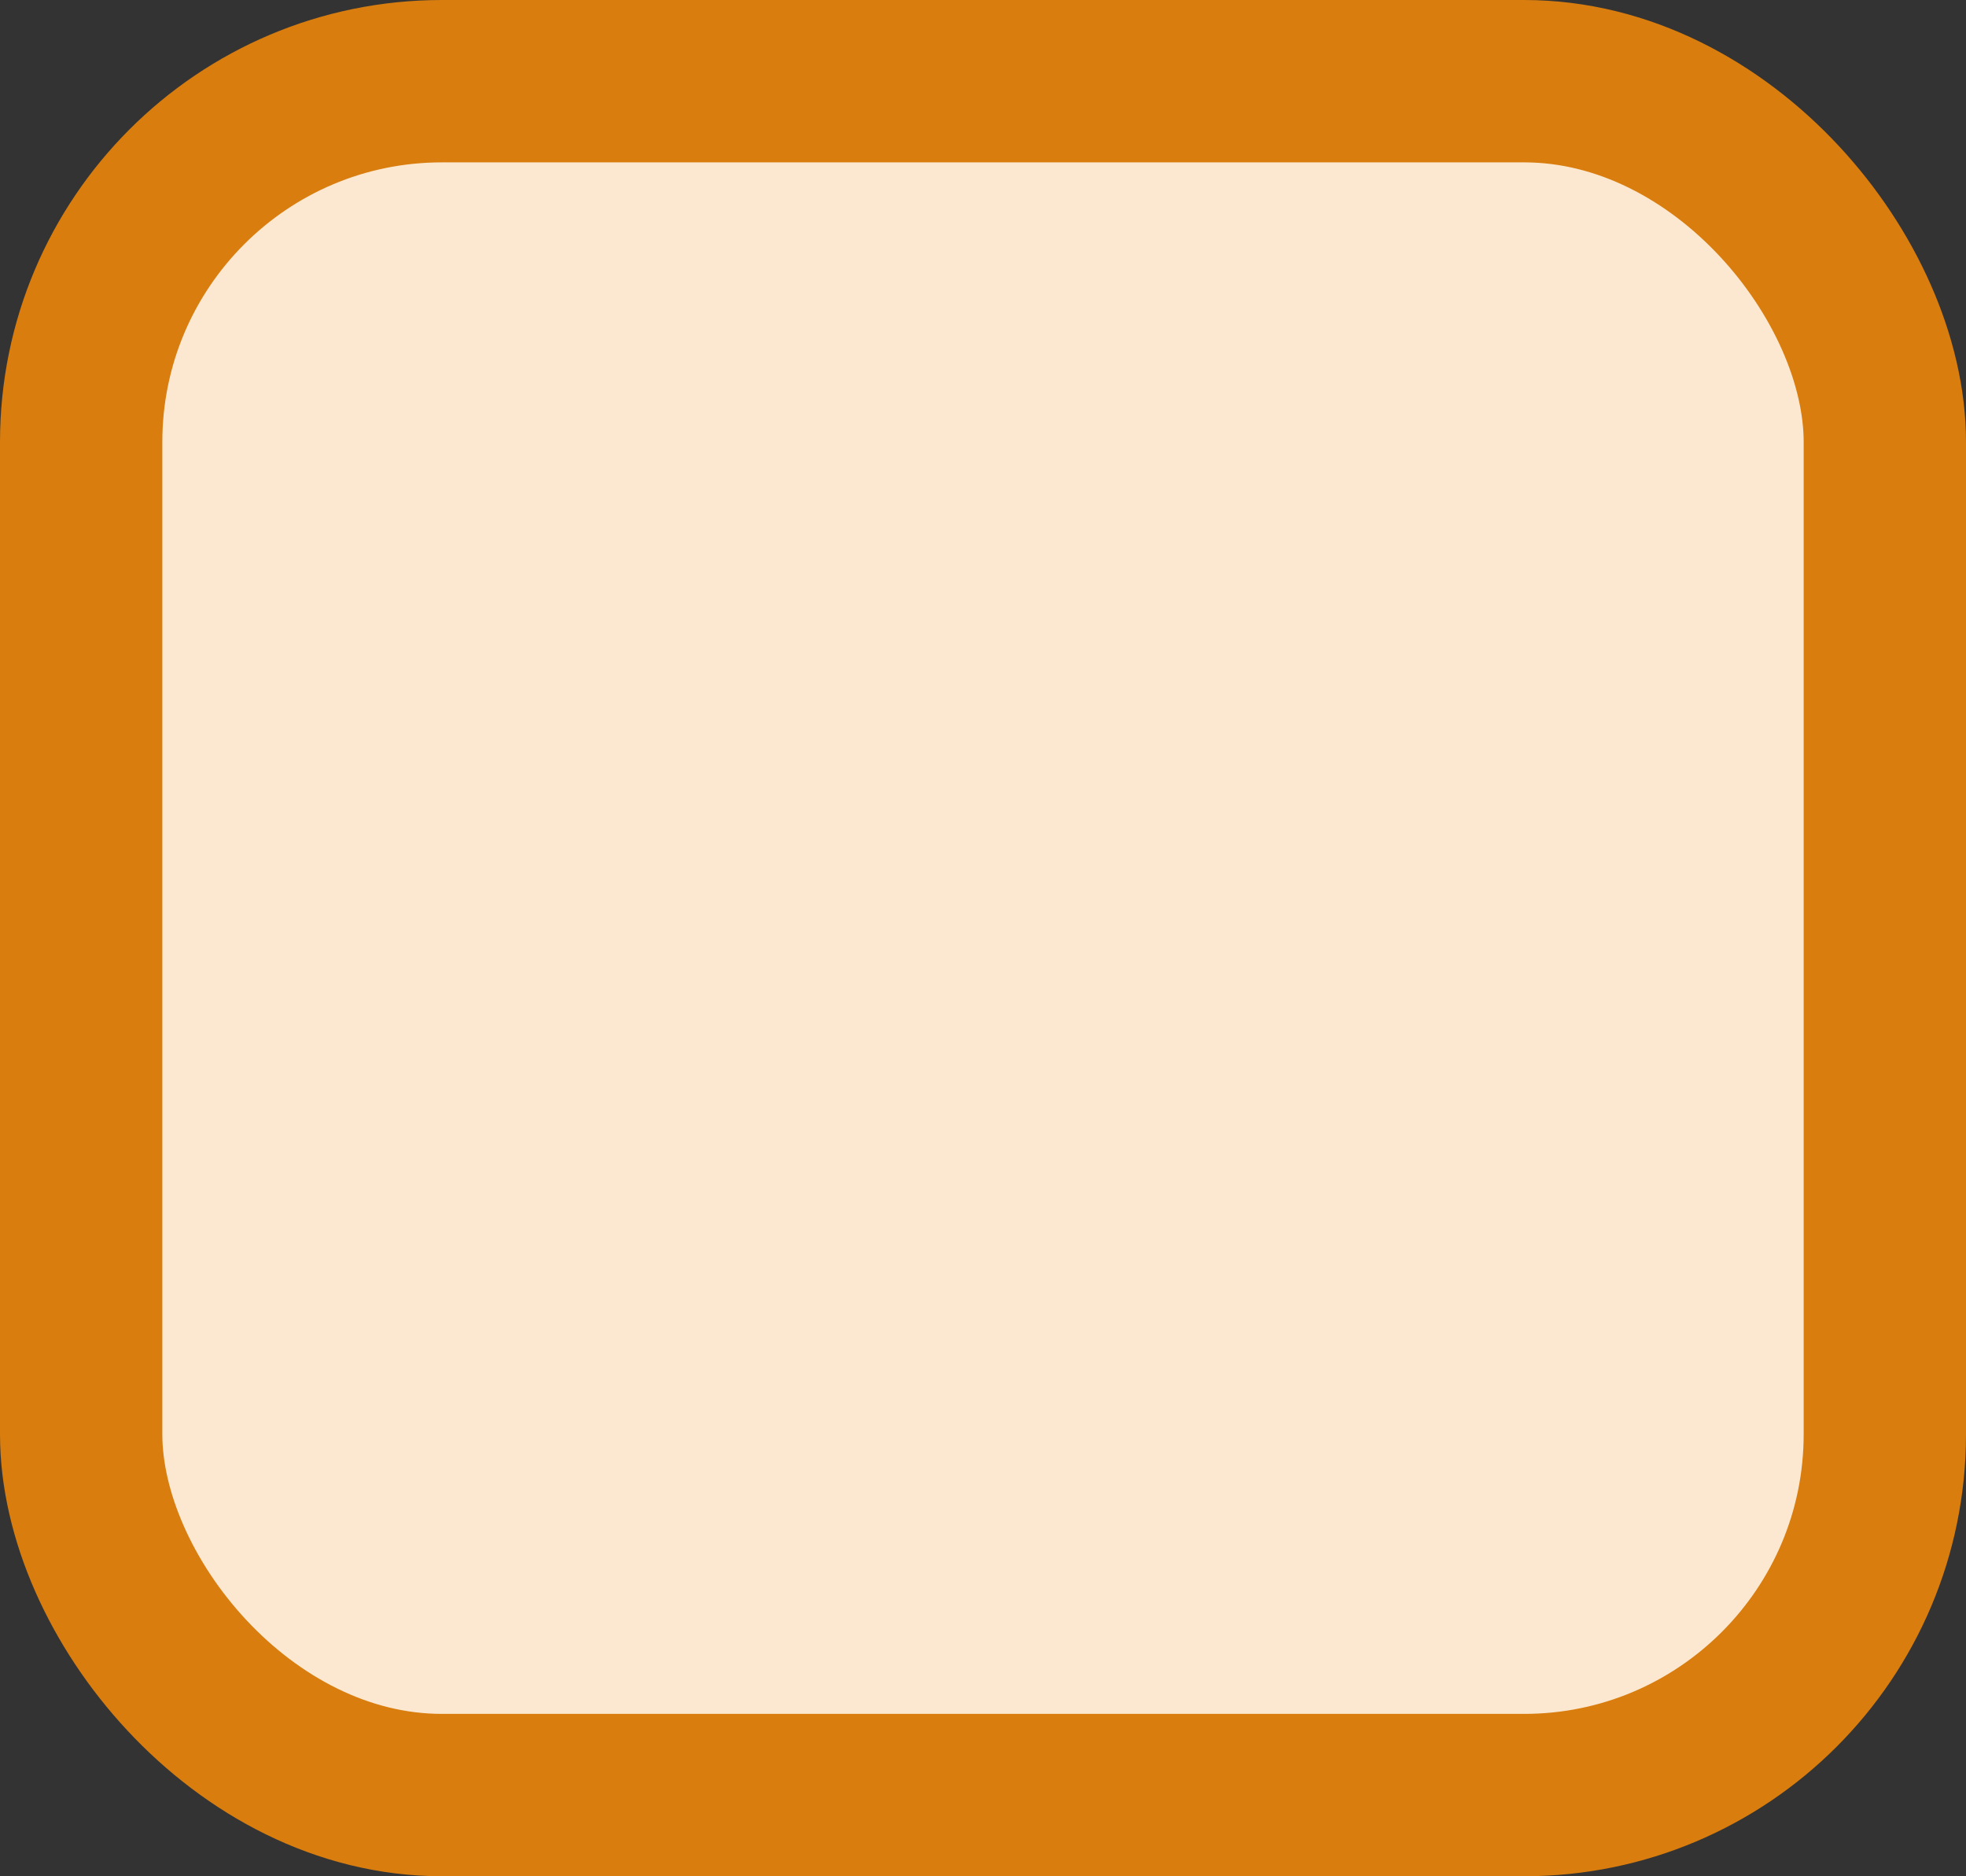 <?xml version='1.0' encoding='utf-8'?>
<svg xmlns="http://www.w3.org/2000/svg" width="21.8" height="20.8" viewBox="0 0 21.8 20.8">
  <rect x="0" y="0" width="21.8" height="20.8" fill="#333333" stroke="none"/>
  <rect x="0.9" y="0.9" width="20.0" height="19" rx="4" ry="4" fill="#fce8d0" stroke="#d87d0e" stroke-width="1.8"/>
</svg>
